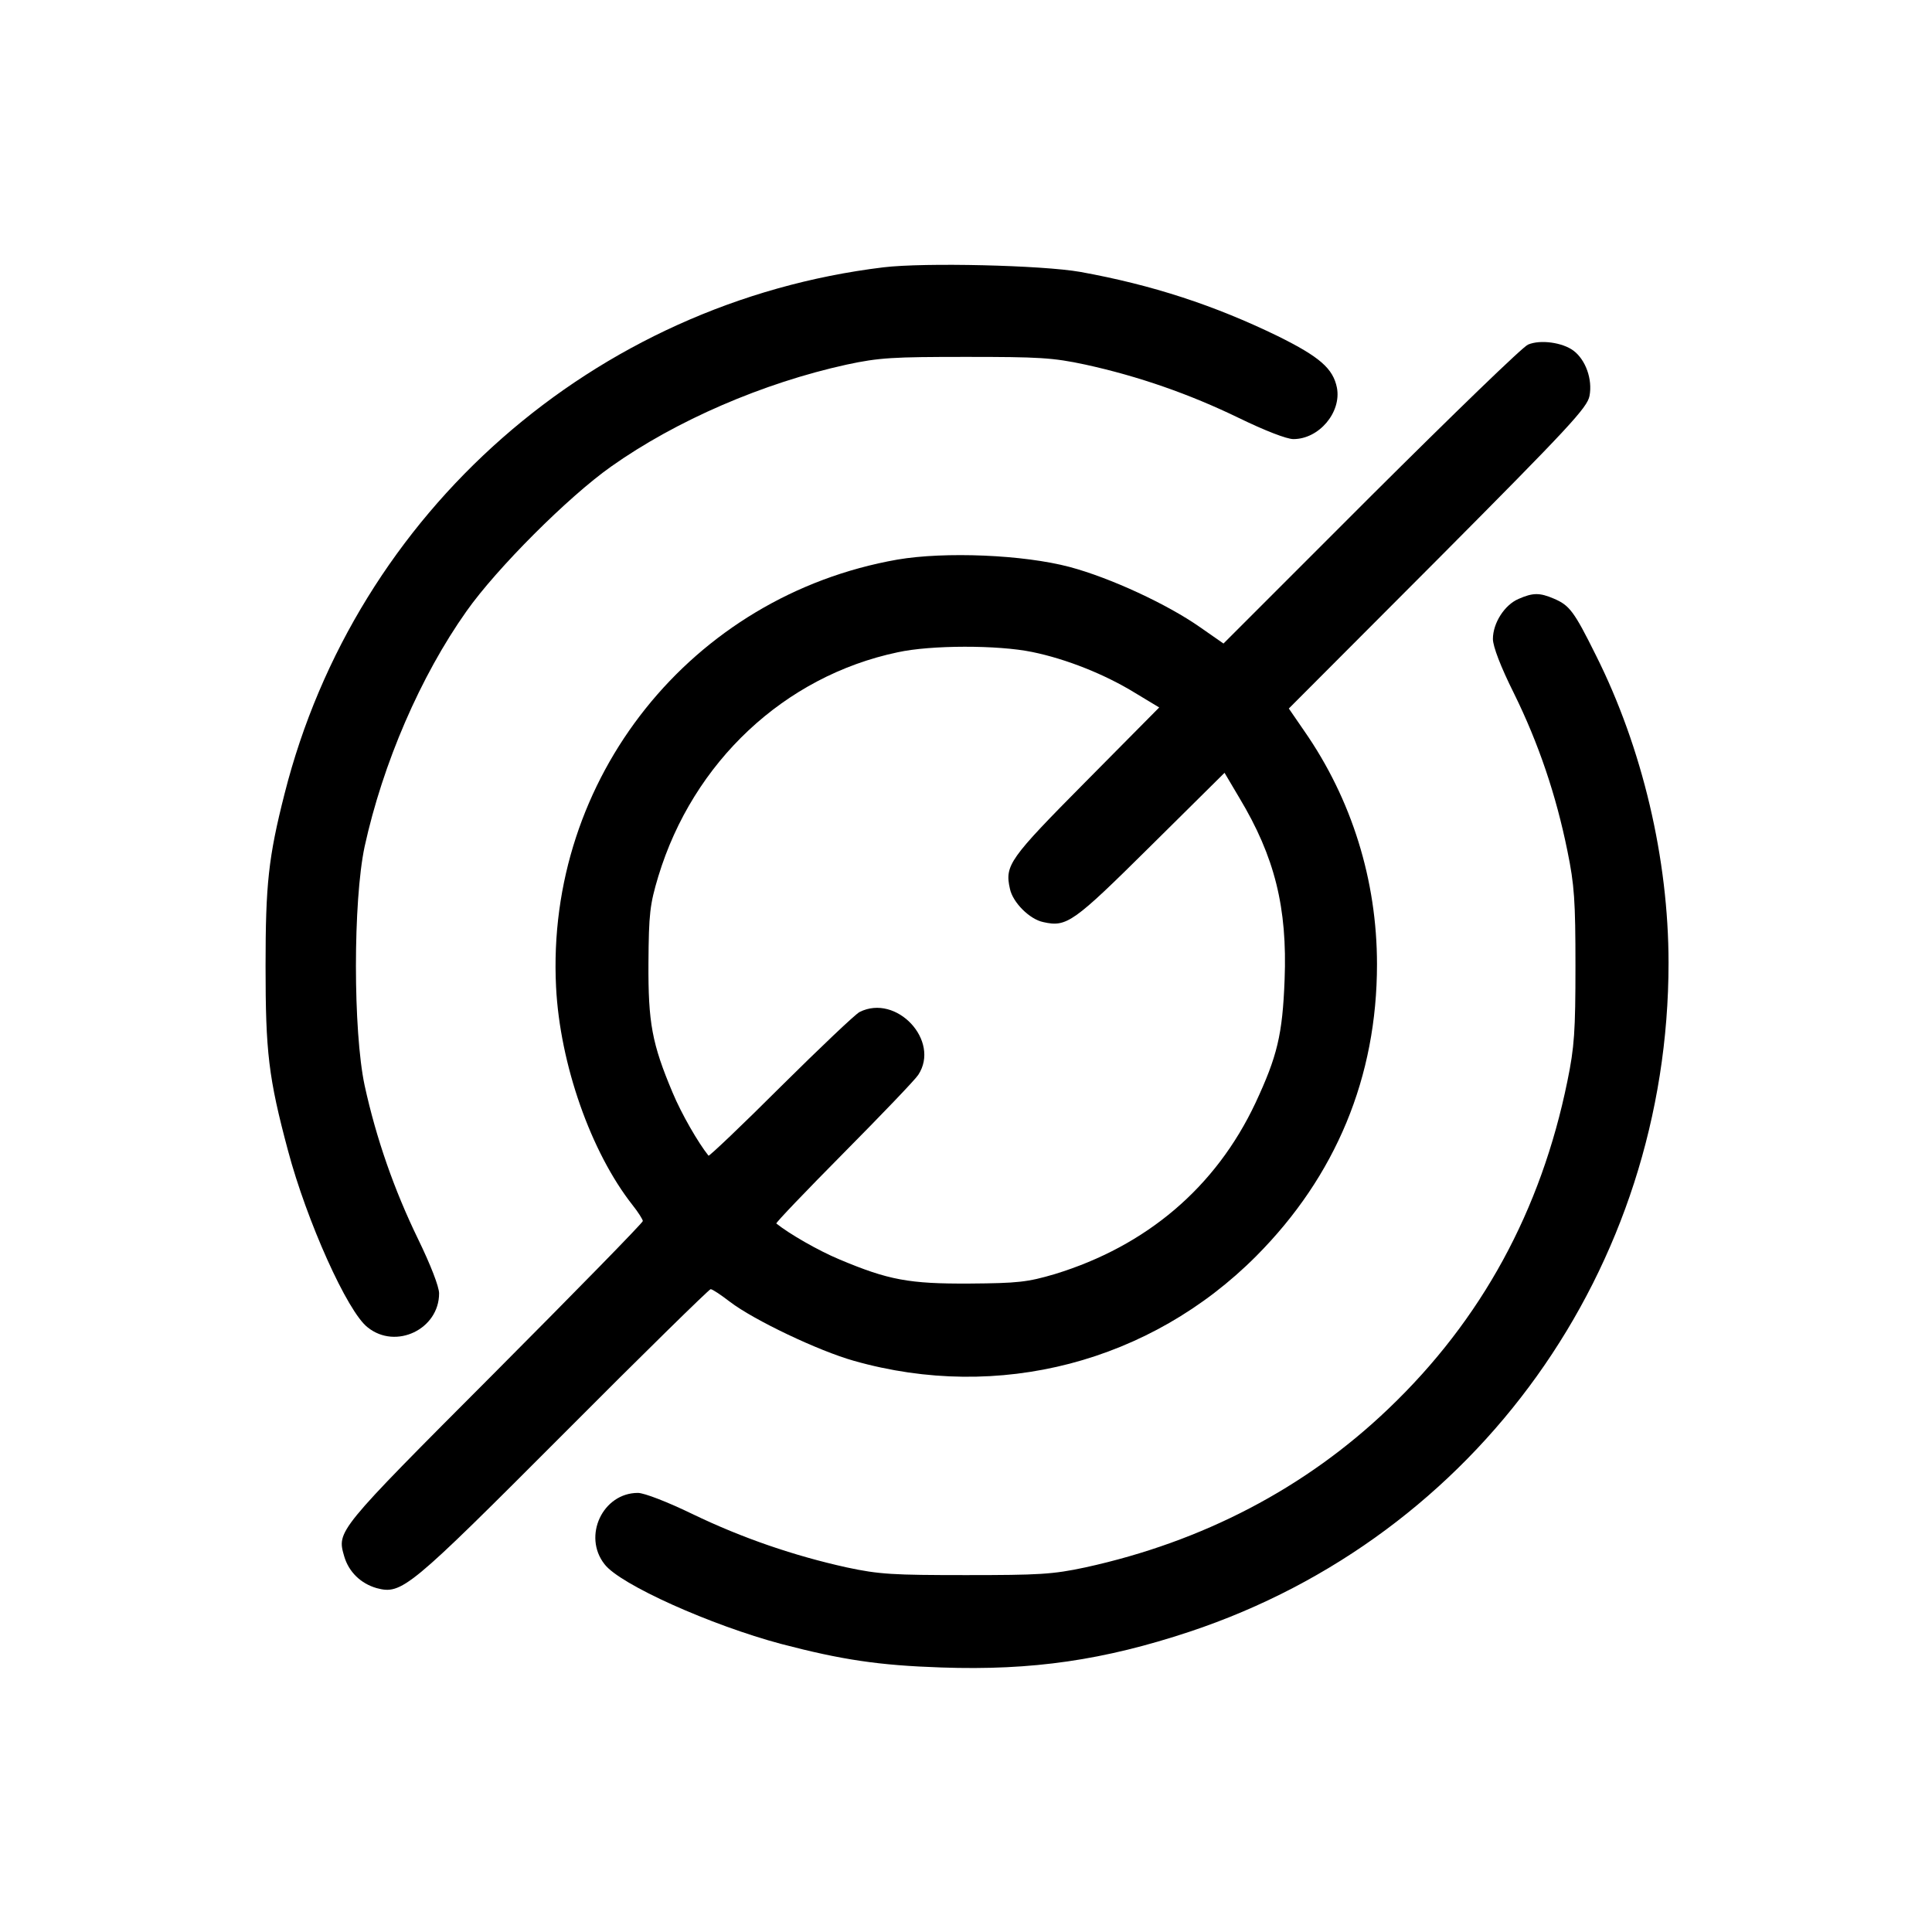 <?xml version="1.0" standalone="no"?>
<!DOCTYPE svg PUBLIC "-//W3C//DTD SVG 20010904//EN"
 "http://www.w3.org/TR/2001/REC-SVG-20010904/DTD/svg10.dtd">
<svg version="1.0" xmlns="http://www.w3.org/2000/svg"
 width="550pt" height="550pt" viewBox="0 0 550 550"
 preserveAspectRatio="xMidYMid meet">
<g transform="translate(0,550) scale(0.1,-0.1)"
fill="#000000" stroke="none">
<path d="M2515 4739 c-823 -100 -1502 -696 -1705 -1499 -46 -181 -54 -258 -54
-490 0 -244 8 -317 64 -526 53 -199 169 -459 227 -503 80 -64 203 -5 203 97 0
19 -24 81 -60 155 -68 140 -119 286 -152 437 -33 155 -33 525 0 680 52 237
159 485 290 670 86 122 290 326 412 412 185 131 433 238 670 290 93 20 133 22
340 22 207 0 247 -2 340 -22 151 -33 297 -84 437 -152 74 -36 136 -60 155 -60
73 0 137 76 124 146 -11 55 -49 88 -168 147 -181 88 -358 146 -563 183 -108
19 -443 27 -560 13z"/>
<path d="M4350 4519 c-14 -5 -214 -199 -446 -430 l-421 -421 -66 46 c-94 66
-256 141 -372 172 -132 35 -355 44 -490 21 -587 -103 -1002 -623 -972 -1217
11 -219 99 -470 218 -621 16 -20 29 -41 29 -45 0 -5 -191 -200 -424 -434 -450
-451 -447 -448 -426 -521 13 -44 47 -77 92 -90 72 -19 91 -3 533 440 225 226
414 411 418 411 5 0 29 -16 55 -36 68 -52 253 -140 353 -168 412 -117 844 -4
1145 298 227 228 344 510 344 831 0 239 -72 470 -207 664 l-44 64 425 426
c373 375 425 431 431 464 9 47 -11 103 -46 129 -31 23 -94 32 -129 17z m-1412
-875 c98 -20 208 -64 294 -117 l68 -41 -209 -211 c-218 -220 -231 -238 -216
-305 8 -39 56 -87 95 -95 67 -15 85 -2 305 216 l211 209 42 -71 c101 -168 137
-313 129 -518 -6 -157 -21 -218 -83 -351 -113 -240 -310 -407 -571 -487 -78
-23 -105 -26 -243 -27 -172 -1 -231 10 -371 69 -60 25 -143 73 -179 102 -2 2
84 92 192 201 107 108 203 208 212 222 64 97 -62 232 -167 179 -12 -6 -113
-102 -224 -212 -111 -111 -204 -199 -206 -197 -29 36 -77 119 -102 179 -59
140 -70 199 -69 371 1 139 4 165 28 245 99 326 359 570 681 638 95 21 286 21
383 1z"/>
<path d="M4323 3795 c-40 -17 -73 -69 -73 -114 0 -21 22 -79 60 -155 70 -142
120 -290 152 -448 20 -97 23 -143 23 -328 0 -185 -3 -231 -23 -328 -75 -368
-244 -679 -509 -932 -236 -226 -529 -379 -863 -452 -93 -20 -133 -22 -340 -22
-207 0 -247 2 -340 22 -149 33 -296 83 -439 152 -70 34 -137 60 -155 60 -100
0 -158 -123 -95 -203 44 -58 304 -174 503 -227 172 -45 277 -61 456 -67 259
-9 463 21 707 102 818 272 1363 1034 1363 1904 0 295 -74 611 -207 876 -62
125 -75 142 -120 161 -40 17 -59 17 -100 -1z"/>
</g>
</svg>
